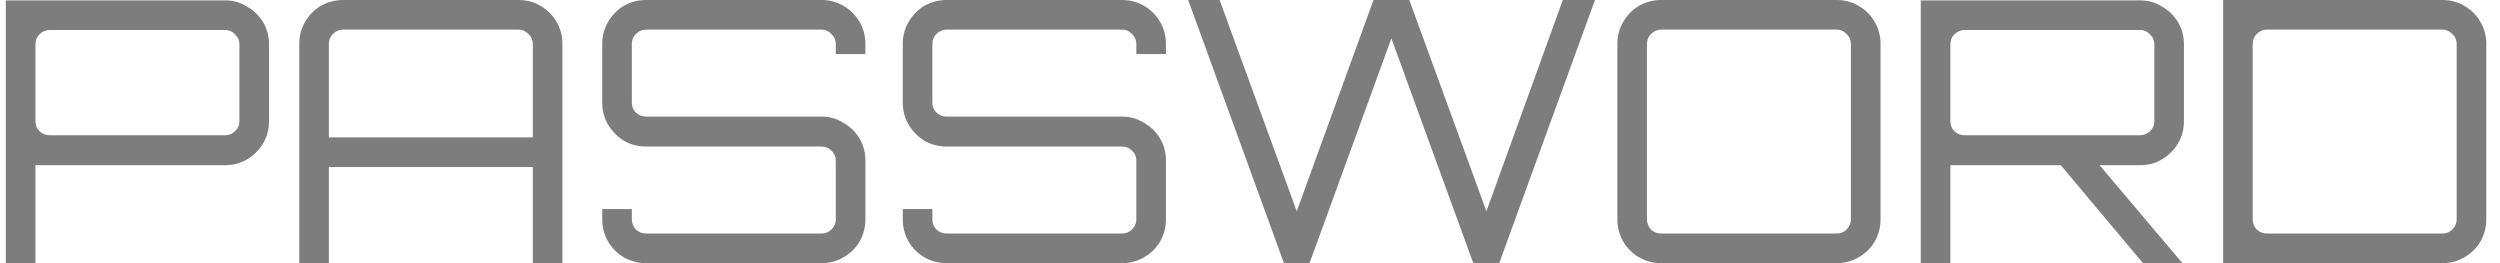 <svg width="171" height="18" viewBox="0 0 171 18" fill="none" xmlns="http://www.w3.org/2000/svg">
<path d="M0.4 18V0.025H15.4C15.95 0.025 16.45 0.167 16.9 0.45C17.367 0.717 17.733 1.075 18 1.525C18.267 1.975 18.4 2.475 18.4 3.025V8.3C18.4 8.85 18.267 9.35 18 9.8C17.733 10.25 17.367 10.617 16.9 10.9C16.45 11.167 15.95 11.3 15.4 11.3H2.425V18H0.4ZM3.4 9.25H15.4C15.667 9.25 15.892 9.158 16.075 8.975C16.275 8.792 16.375 8.567 16.375 8.3V3.025C16.375 2.758 16.275 2.533 16.075 2.35C15.892 2.15 15.667 2.05 15.4 2.05H3.4C3.133 2.05 2.9 2.15 2.7 2.35C2.517 2.533 2.425 2.758 2.425 3.025V8.3C2.425 8.567 2.517 8.792 2.7 8.975C2.9 9.158 3.133 9.25 3.4 9.25ZM20.47 18V3C20.47 2.45 20.603 1.95 20.869 1.5C21.136 1.033 21.494 0.667 21.945 0.4C22.411 0.133 22.919 -7.15256e-07 23.47 -7.15256e-07H35.469C36.02 -7.15256e-07 36.52 0.133 36.969 0.4C37.436 0.667 37.803 1.033 38.069 1.5C38.336 1.95 38.469 2.45 38.469 3V18H36.444V11.425H22.494V18H20.47ZM22.494 9.4H36.444V3C36.444 2.733 36.344 2.508 36.145 2.325C35.961 2.125 35.736 2.025 35.469 2.025H23.47C23.203 2.025 22.97 2.125 22.77 2.325C22.586 2.508 22.494 2.733 22.494 3V9.4ZM44.193 18C43.643 18 43.135 17.867 42.668 17.6C42.218 17.333 41.86 16.975 41.593 16.525C41.326 16.058 41.193 15.55 41.193 15V14.3H43.218V15C43.218 15.267 43.31 15.5 43.493 15.7C43.693 15.883 43.926 15.975 44.193 15.975H56.193C56.46 15.975 56.685 15.883 56.868 15.7C57.068 15.5 57.168 15.267 57.168 15V10.975C57.168 10.708 57.068 10.483 56.868 10.3C56.685 10.117 56.46 10.025 56.193 10.025H44.193C43.643 10.025 43.135 9.892 42.668 9.625C42.218 9.342 41.86 8.975 41.593 8.525C41.326 8.075 41.193 7.575 41.193 7.025V3C41.193 2.45 41.326 1.95 41.593 1.5C41.86 1.033 42.218 0.667 42.668 0.4C43.135 0.133 43.643 -7.15256e-07 44.193 -7.15256e-07H56.193C56.743 -7.15256e-07 57.243 0.133 57.693 0.4C58.16 0.667 58.526 1.033 58.793 1.5C59.06 1.95 59.193 2.45 59.193 3V3.7H57.168V3C57.168 2.733 57.068 2.508 56.868 2.325C56.685 2.125 56.46 2.025 56.193 2.025H44.193C43.926 2.025 43.693 2.125 43.493 2.325C43.31 2.508 43.218 2.733 43.218 3V7.025C43.218 7.292 43.31 7.517 43.493 7.7C43.693 7.883 43.926 7.975 44.193 7.975H56.193C56.743 7.975 57.243 8.117 57.693 8.4C58.16 8.667 58.526 9.025 58.793 9.475C59.06 9.925 59.193 10.425 59.193 10.975V15C59.193 15.55 59.06 16.058 58.793 16.525C58.526 16.975 58.16 17.333 57.693 17.6C57.243 17.867 56.743 18 56.193 18H44.193ZM64.75 18C64.2 18 63.691 17.867 63.225 17.6C62.775 17.333 62.416 16.975 62.15 16.525C61.883 16.058 61.75 15.55 61.75 15V14.3H63.775V15C63.775 15.267 63.866 15.5 64.05 15.7C64.25 15.883 64.483 15.975 64.75 15.975H76.75C77.016 15.975 77.241 15.883 77.425 15.7C77.625 15.5 77.725 15.267 77.725 15V10.975C77.725 10.708 77.625 10.483 77.425 10.3C77.241 10.117 77.016 10.025 76.75 10.025H64.75C64.2 10.025 63.691 9.892 63.225 9.625C62.775 9.342 62.416 8.975 62.15 8.525C61.883 8.075 61.75 7.575 61.75 7.025V3C61.75 2.45 61.883 1.95 62.15 1.5C62.416 1.033 62.775 0.667 63.225 0.4C63.691 0.133 64.2 -7.15256e-07 64.75 -7.15256e-07H76.75C77.3 -7.15256e-07 77.8 0.133 78.25 0.4C78.716 0.667 79.083 1.033 79.35 1.5C79.616 1.95 79.75 2.45 79.75 3V3.7H77.725V3C77.725 2.733 77.625 2.508 77.425 2.325C77.241 2.125 77.016 2.025 76.75 2.025H64.75C64.483 2.025 64.25 2.125 64.05 2.325C63.866 2.508 63.775 2.733 63.775 3V7.025C63.775 7.292 63.866 7.517 64.05 7.7C64.25 7.883 64.483 7.975 64.75 7.975H76.75C77.3 7.975 77.8 8.117 78.25 8.4C78.716 8.667 79.083 9.025 79.35 9.475C79.616 9.925 79.75 10.425 79.75 10.975V15C79.75 15.55 79.616 16.058 79.35 16.525C79.083 16.975 78.716 17.333 78.25 17.6C77.8 17.867 77.3 18 76.75 18H64.75ZM87.822 18L81.272 -7.15256e-07H83.421L88.697 14.45L93.947 -7.15256e-07H96.397L101.671 14.45L106.896 -7.15256e-07H109.096L102.546 18H100.771L95.171 2.625L89.572 18H87.822ZM113.628 18C113.078 18 112.57 17.867 112.103 17.6C111.653 17.333 111.295 16.975 111.028 16.525C110.762 16.058 110.628 15.55 110.628 15V3C110.628 2.45 110.762 1.95 111.028 1.5C111.295 1.033 111.653 0.667 112.103 0.4C112.57 0.133 113.078 -7.15256e-07 113.628 -7.15256e-07H125.628C126.178 -7.15256e-07 126.678 0.133 127.128 0.4C127.595 0.667 127.962 1.033 128.228 1.5C128.495 1.95 128.628 2.45 128.628 3V15C128.628 15.55 128.495 16.058 128.228 16.525C127.962 16.975 127.595 17.333 127.128 17.6C126.678 17.867 126.178 18 125.628 18H113.628ZM113.628 15.975H125.628C125.895 15.975 126.12 15.883 126.303 15.7C126.503 15.5 126.603 15.267 126.603 15V3C126.603 2.733 126.503 2.508 126.303 2.325C126.12 2.125 125.895 2.025 125.628 2.025H113.628C113.362 2.025 113.128 2.125 112.928 2.325C112.745 2.508 112.653 2.733 112.653 3V15C112.653 15.267 112.745 15.5 112.928 15.7C113.128 15.883 113.362 15.975 113.628 15.975ZM146.581 18L140.706 11H143.356L149.256 17.975V18H146.581ZM131.381 18V0.025H146.381C146.931 0.025 147.431 0.167 147.881 0.45C148.348 0.717 148.715 1.075 148.981 1.525C149.248 1.975 149.381 2.475 149.381 3.025V8.3C149.381 8.85 149.248 9.35 148.981 9.8C148.715 10.25 148.348 10.617 147.881 10.9C147.431 11.167 146.931 11.3 146.381 11.3H133.406V18H131.381ZM134.381 9.25H146.381C146.648 9.25 146.873 9.158 147.056 8.975C147.256 8.792 147.356 8.567 147.356 8.3V3.025C147.356 2.758 147.256 2.533 147.056 2.35C146.873 2.15 146.648 2.05 146.381 2.05H134.381C134.115 2.05 133.881 2.15 133.681 2.35C133.498 2.533 133.406 2.758 133.406 3.025V8.3C133.406 8.567 133.498 8.792 133.681 8.975C133.881 9.158 134.115 9.25 134.381 9.25ZM152.061 18V-7.15256e-07H167.061C167.611 -7.15256e-07 168.111 0.133 168.561 0.4C169.028 0.667 169.395 1.033 169.661 1.5C169.928 1.95 170.061 2.45 170.061 3V15C170.061 15.55 169.928 16.058 169.661 16.525C169.395 16.975 169.028 17.333 168.561 17.6C168.111 17.867 167.611 18 167.061 18H152.061ZM155.061 15.975H167.061C167.328 15.975 167.553 15.883 167.736 15.7C167.936 15.5 168.036 15.267 168.036 15V3C168.036 2.733 167.936 2.508 167.736 2.325C167.553 2.125 167.328 2.025 167.061 2.025H155.061C154.795 2.025 154.561 2.125 154.361 2.325C154.178 2.508 154.086 2.733 154.086 3V15C154.086 15.267 154.178 15.5 154.361 15.7C154.561 15.883 154.795 15.975 155.061 15.975Z" fill="#7E7D7D"/>
</svg>
